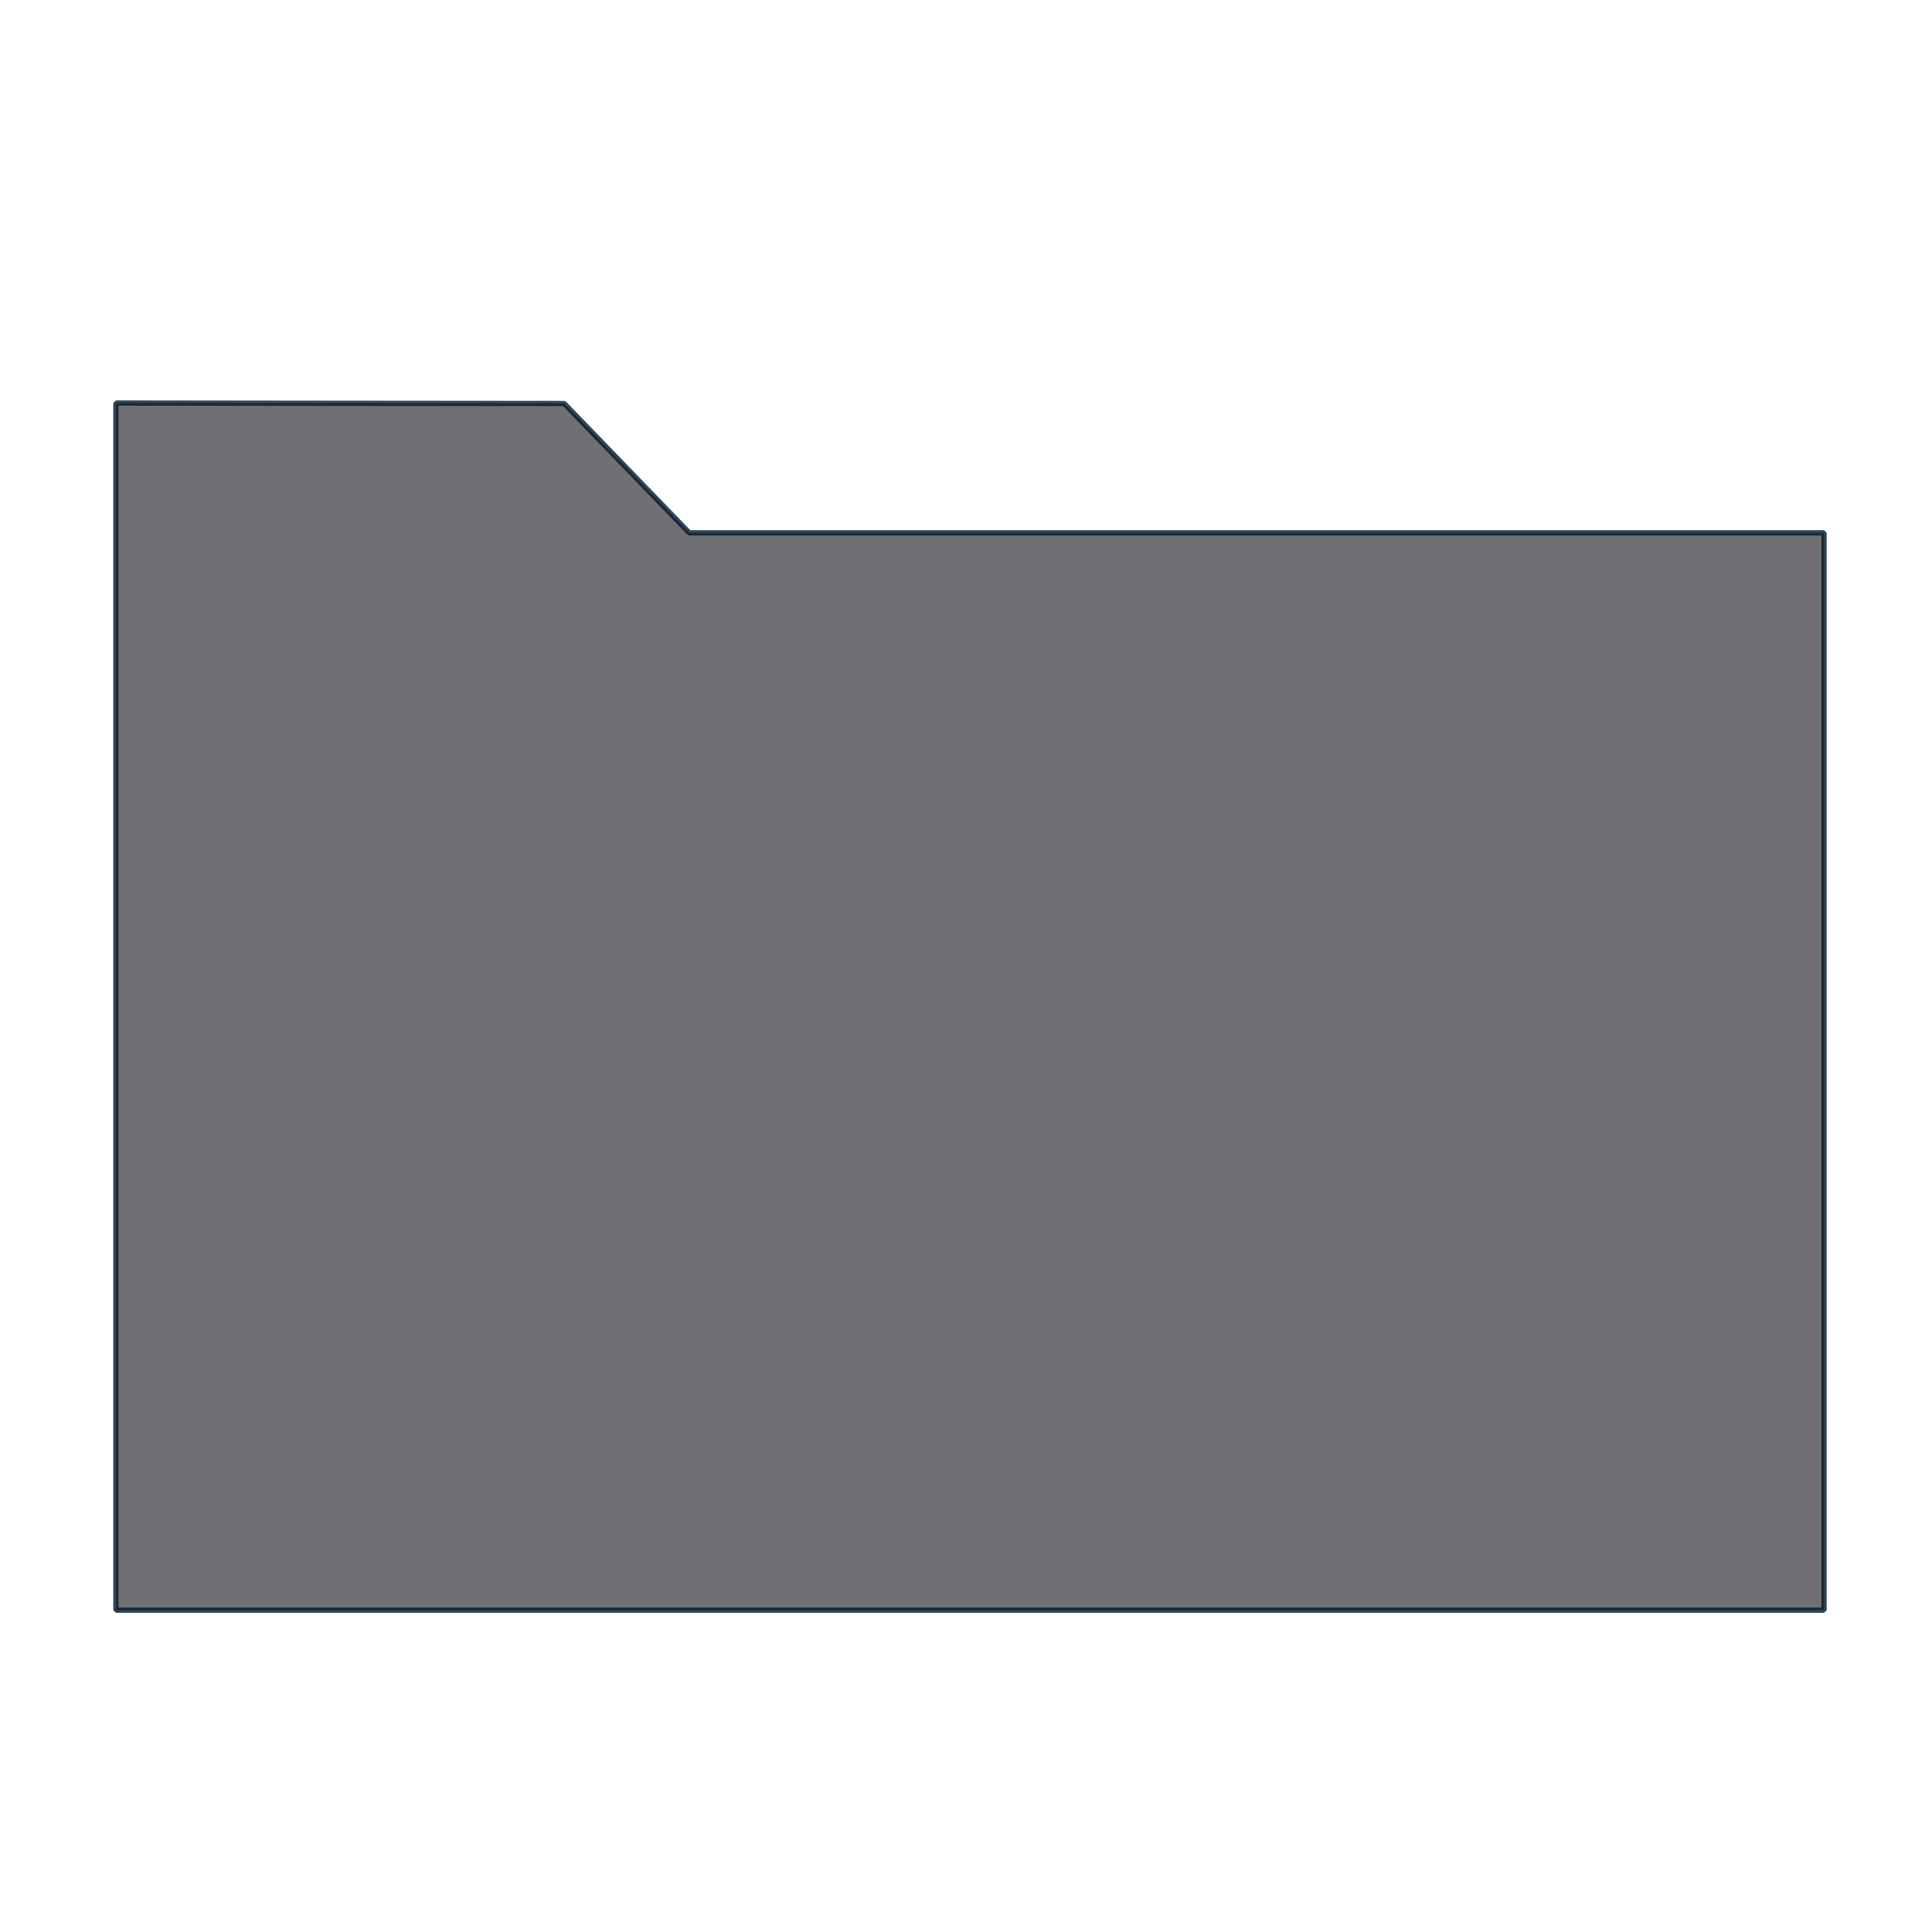 <?xml version="1.0" encoding="UTF-8" standalone="no"?>
<!-- Created with Inkscape (http://www.inkscape.org/) -->

<svg
   width="110mm"
   height="110mm"
   viewBox="0 0 110 110"
   version="1.1"
   id="svg5"
   inkscape:version="1.1.2 (0a00cf5339, 2022-02-04, custom)"
   sodipodi:docname="folder.svg"
   xmlns:inkscape="http://www.inkscape.org/namespaces/inkscape"
   xmlns:sodipodi="http://sodipodi.sourceforge.net/DTD/sodipodi-0.dtd"
   xmlns="http://www.w3.org/2000/svg"
   xmlns:svg="http://www.w3.org/2000/svg">
  <sodipodi:namedview
     id="namedview7"
     pagecolor="#ffffff"
     bordercolor="#666666"
     borderopacity="1.0"
     inkscape:pageshadow="2"
     inkscape:pageopacity="0.0"
     inkscape:pagecheckerboard="0"
     inkscape:document-units="mm"
     showgrid="false"
     inkscape:zoom="0.56123738"
     inkscape:cx="0.89088863"
     inkscape:cy="305.5748"
     inkscape:window-width="1920"
     inkscape:window-height="1019"
     inkscape:window-x="0"
     inkscape:window-y="0"
     inkscape:window-maximized="1"
     inkscape:current-layer="layer1" />
  <defs
     id="defs2" />
  <g
     inkscape:label="Layer 1"
     inkscape:groupmode="layer"
     id="layer1">
    <path
       style="opacity:0.8;fill:#4d4d52;fill-opacity:1;fill-rule:evenodd;stroke:#00182e;stroke-width:0.3;stroke-linecap:round;stroke-linejoin:miter;stroke-miterlimit:1;stroke-dasharray:none;stroke-opacity:1;paint-order:normal"
       d="M 6.598,57.313 V 22.947 l 10.637,0.013 14.887,0.013 7.121,7.364 v 0 H 68.064 103.854 v 30.671 30.671 H 55.226 6.598 Z"
       id="path1606"
       sodipodi:nodetypes="ccccccccccccc" />
  </g>
</svg>
